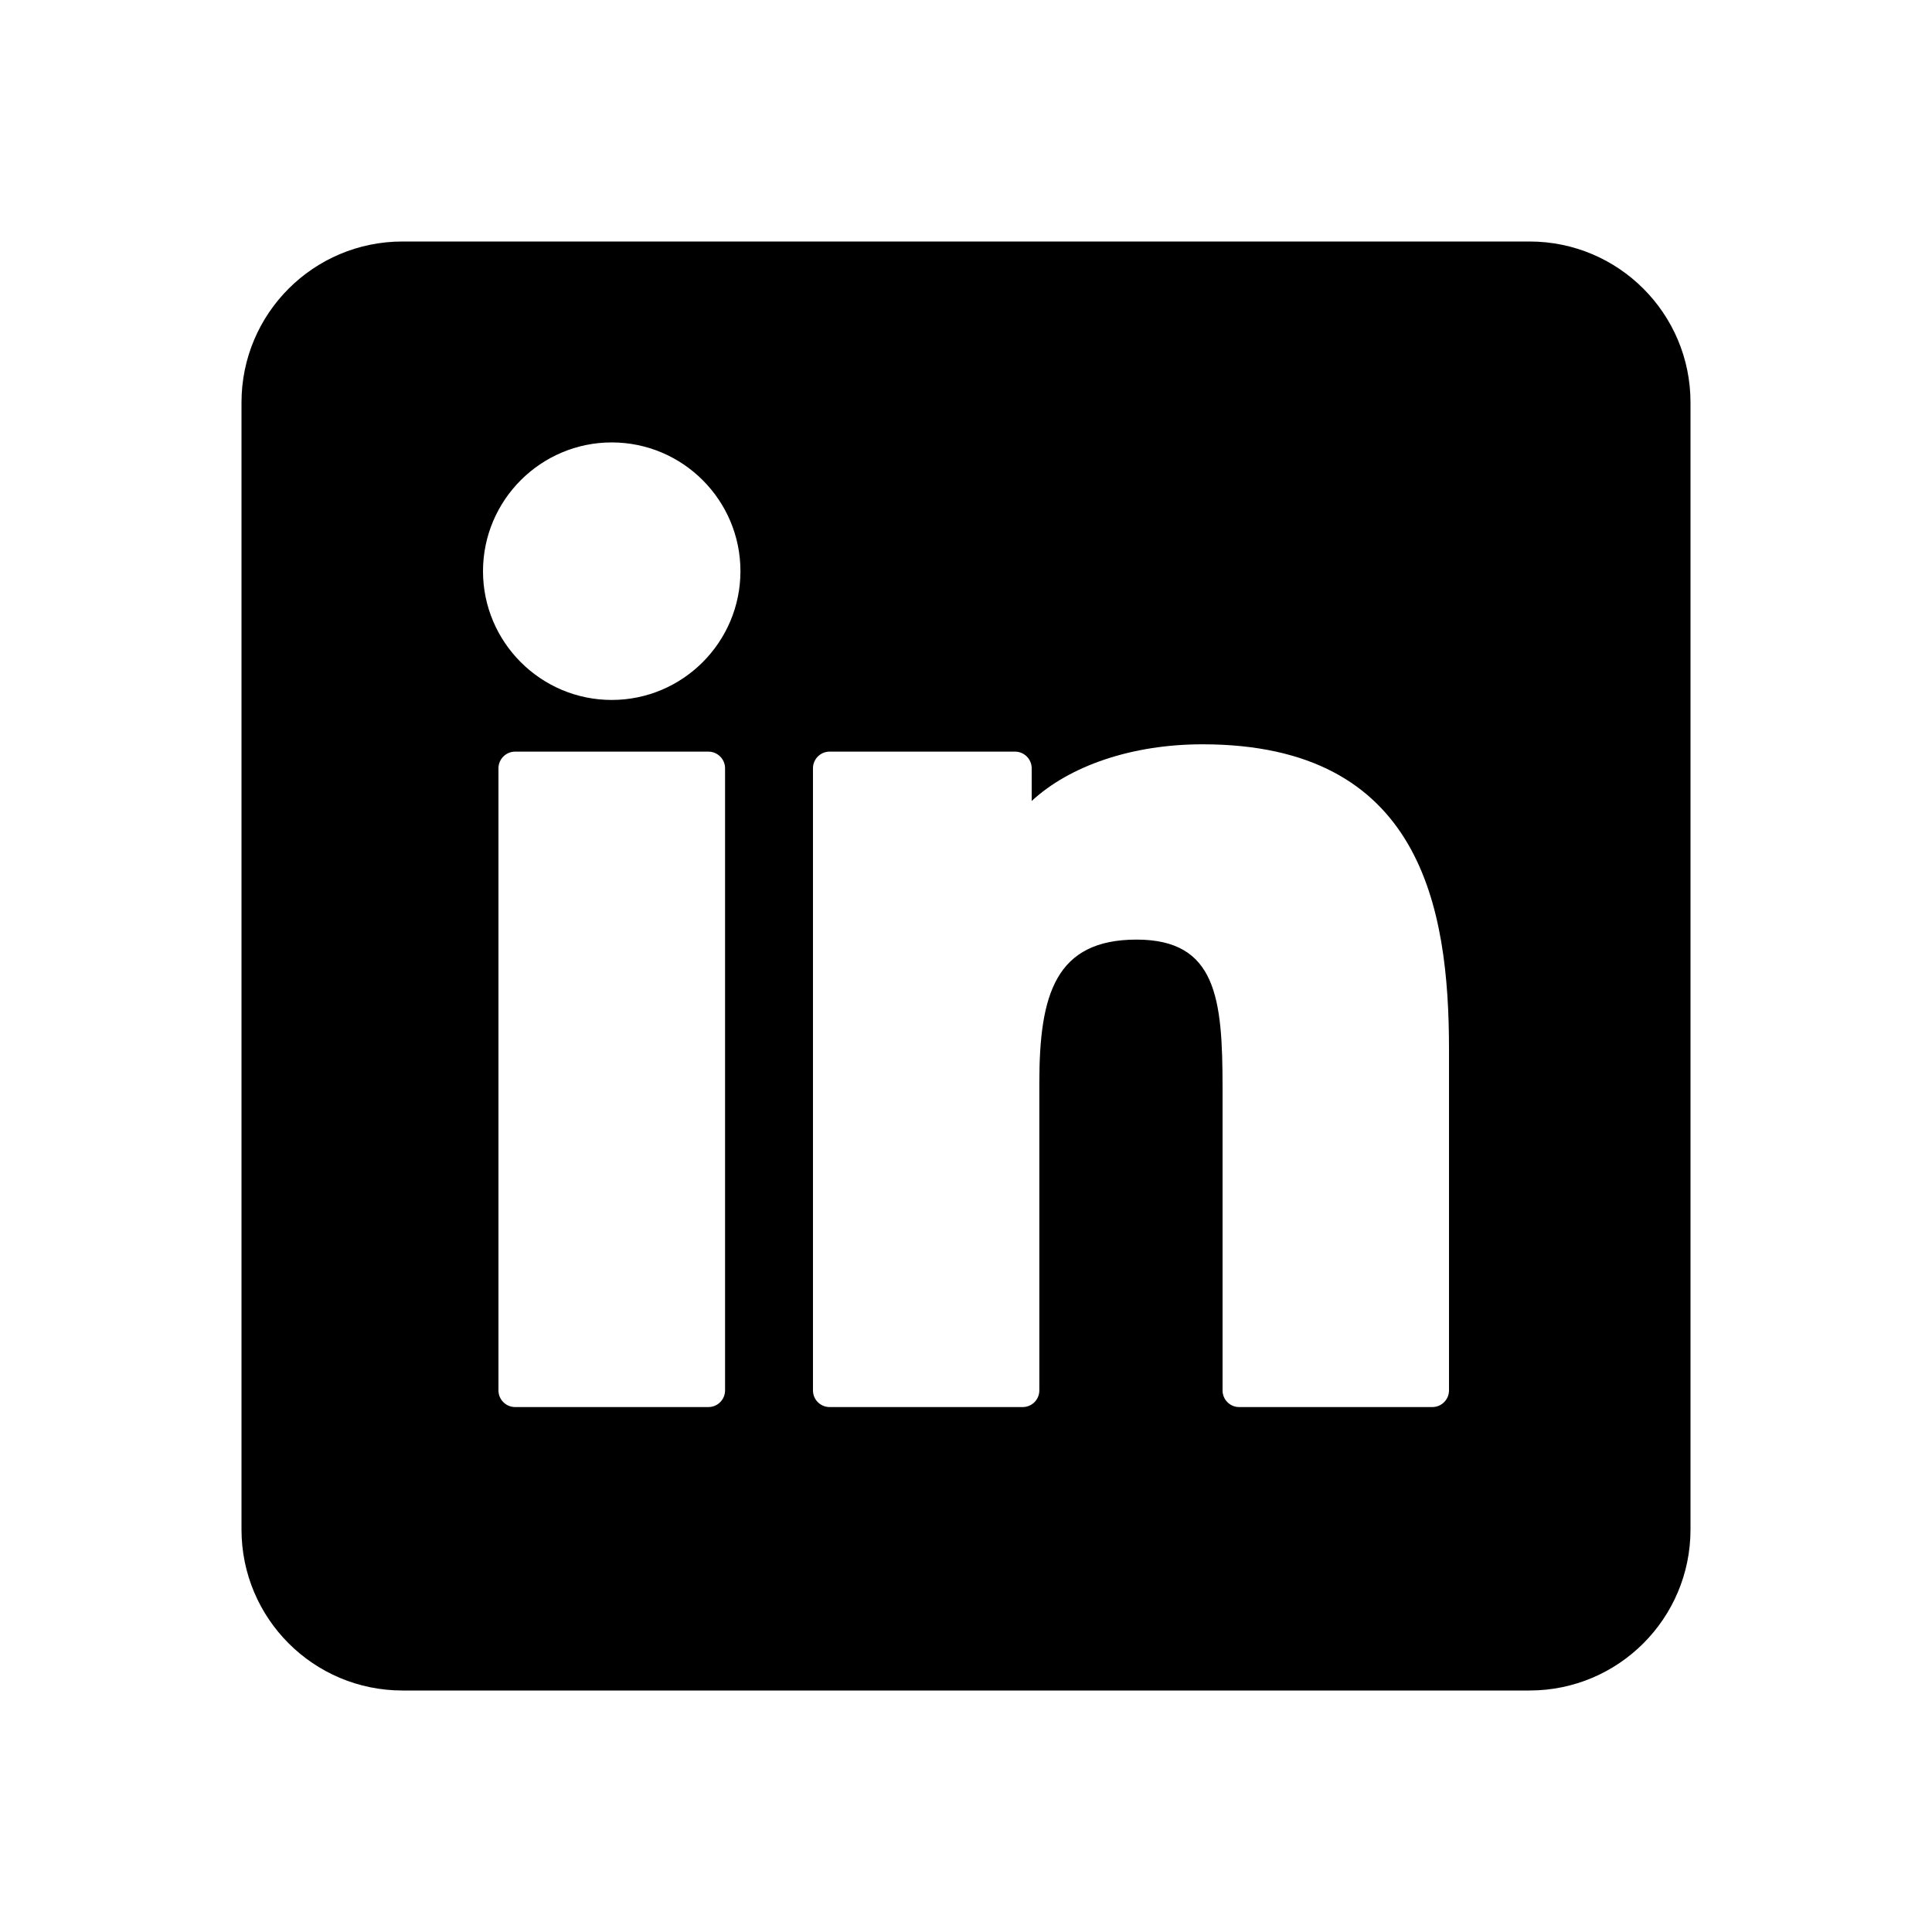 <svg width="24" height="24" viewBox="0 0 24 24" fill="none" xmlns="http://www.w3.org/2000/svg">
<path fill-rule="evenodd" clip-rule="evenodd" d="M5 3C3.895 3 3 3.895 3 5V19C3 20.105 3.895 21 5 21H19C20.105 21 21 20.105 21 19V5C21 3.895 20.105 3 19 3H5ZM6 7.095C6.001 6.213 6.718 5.496 7.599 5.496C8.481 5.496 9.198 6.213 9.198 7.095C9.198 7.977 8.481 8.695 7.599 8.695C6.718 8.695 6 7.977 6 7.095ZM8.8 9.337H6.399C6.285 9.337 6.192 9.43 6.192 9.544V17.272C6.192 17.386 6.285 17.479 6.399 17.479H8.8C8.914 17.479 9.007 17.386 9.007 17.272V9.544C9.007 9.43 8.914 9.337 8.8 9.337ZM12.816 9.95C13.287 9.514 14.059 9.246 14.938 9.246C17.652 9.246 18 11.27 18 13.033V17.272C18 17.386 17.907 17.479 17.793 17.479H15.393C15.279 17.479 15.187 17.386 15.187 17.272V13.514C15.187 12.402 15.112 11.673 14.12 11.672C13.113 11.672 12.911 12.352 12.911 13.449V17.272C12.911 17.386 12.819 17.479 12.704 17.479H10.306C10.191 17.479 10.099 17.386 10.099 17.272V9.544C10.099 9.43 10.191 9.337 10.306 9.337H12.609C12.723 9.337 12.816 9.43 12.816 9.544V9.95Z" fill="black"/>
</svg>
